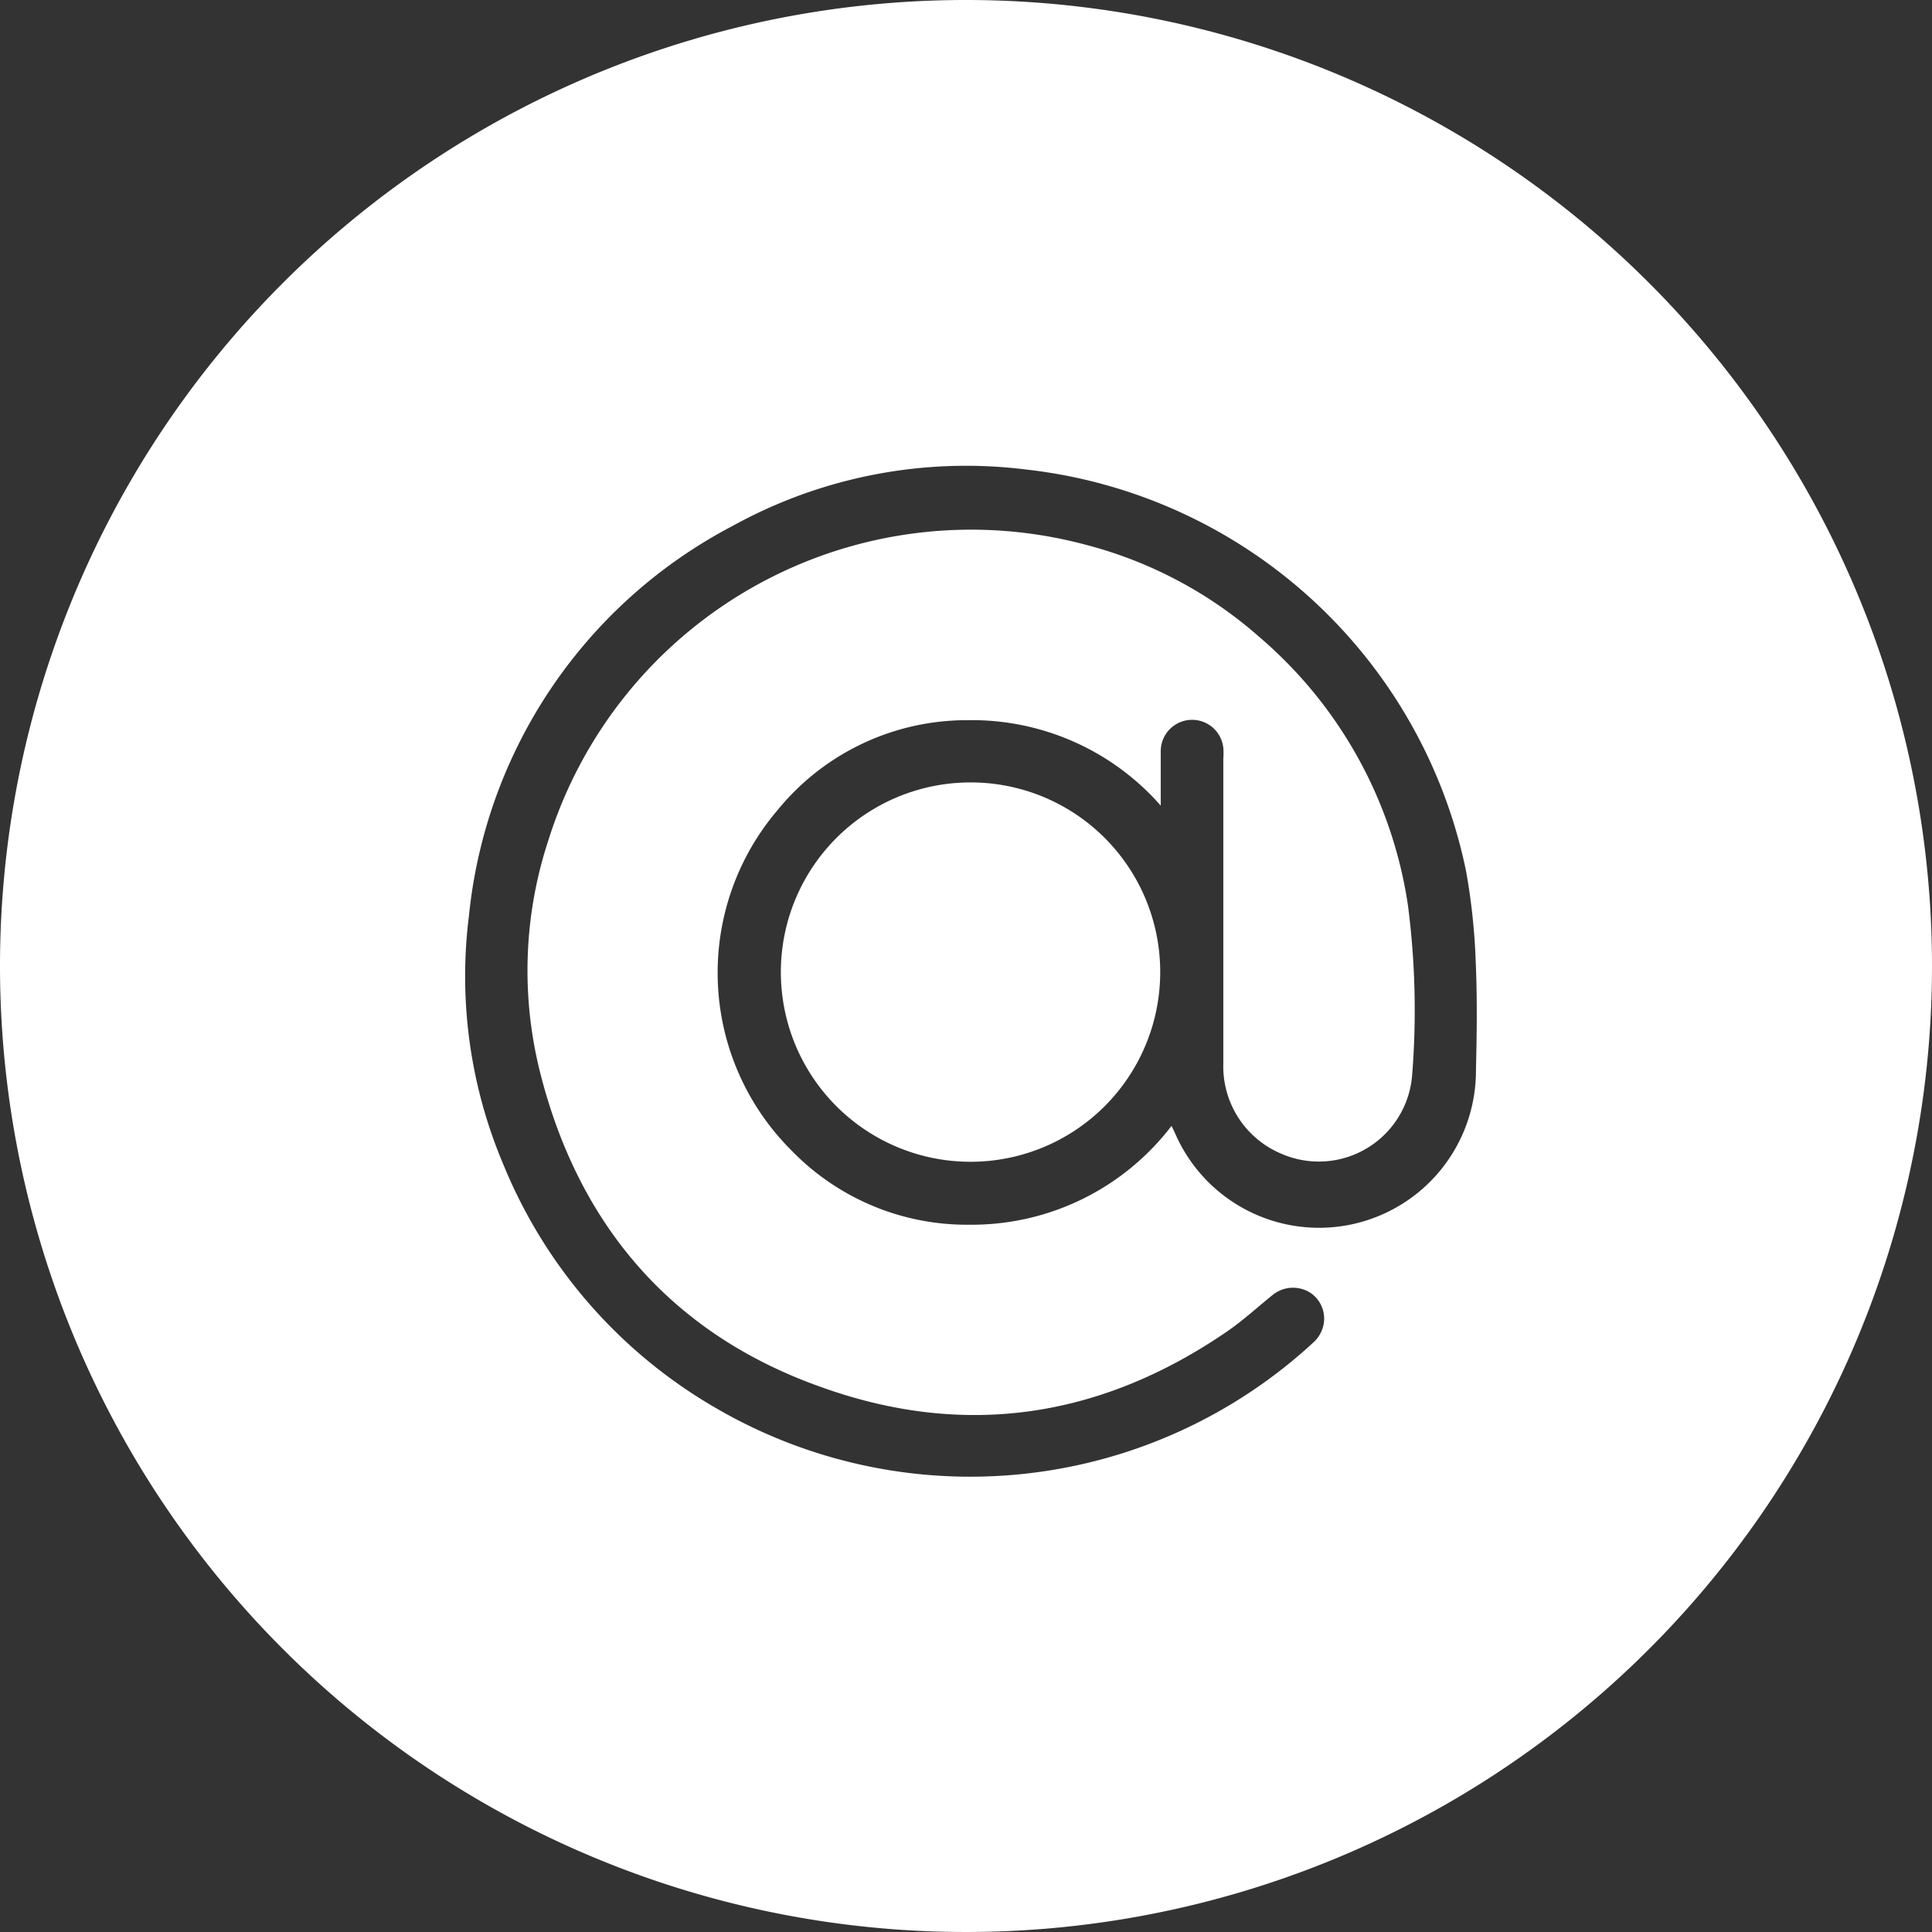 <svg xmlns="http://www.w3.org/2000/svg" viewBox="0 0 110.82 110.82"><rect x="0" y="0" width="110.82" height="110.82" fill="#333333" stroke="none"/><defs><style>.cls-1{fill:#fff;}</style></defs><title>picto mail</title><g id="Calque_2" data-name="Calque 2"><g id="image"><path class="cls-1" d="M55.41,0a55.41,55.41,0,1,0,55.41,55.41A55.41,55.41,0,0,0,55.41,0ZM84.66,61.42A9,9,0,0,1,67.4,65l-.2-.42a14.42,14.42,0,0,1-11.62,5.67A14,14,0,0,1,45.41,66a14.38,14.38,0,0,1-.81-19.53,14,14,0,0,1,10.89-5.16,14.41,14.41,0,0,1,11.09,4.9c0-1.12,0-2.12,0-3.12a1.8,1.8,0,0,1,3.59-.19,4.52,4.52,0,0,1,0,.64V61a5.43,5.43,0,0,0,3.33,5.18A5.37,5.37,0,0,0,81,61.68a46.74,46.74,0,0,0-.24-9.75,25.07,25.07,0,0,0-8.51-15.38,24.25,24.25,0,0,0-10-5.31A25.41,25.41,0,0,0,31.47,48.15,23.93,23.93,0,0,0,31,61.59c2.24,8.8,7.63,15,16.18,18,8.21,2.93,16,1.73,23.21-3.22.92-.63,1.75-1.4,2.62-2.1a1.85,1.85,0,0,1,2.19-.09,1.78,1.78,0,0,1,.64,2.08,1.86,1.86,0,0,1-.48.72,29,29,0,0,1-34.29,3.79A28.64,28.64,0,0,1,28.9,66.86a27.68,27.68,0,0,1-2-14.34A28.45,28.45,0,0,1,42,30.18a27.72,27.72,0,0,1,16.84-3.25A29.07,29.07,0,0,1,84.1,50a36.51,36.51,0,0,1,.55,5.23C84.74,57.31,84.71,59.37,84.66,61.42Z"/><path class="cls-1" d="M55.7,44.88A10.88,10.88,0,1,0,66.55,55.77,10.87,10.87,0,0,0,55.7,44.88Z"/></g></g></svg>